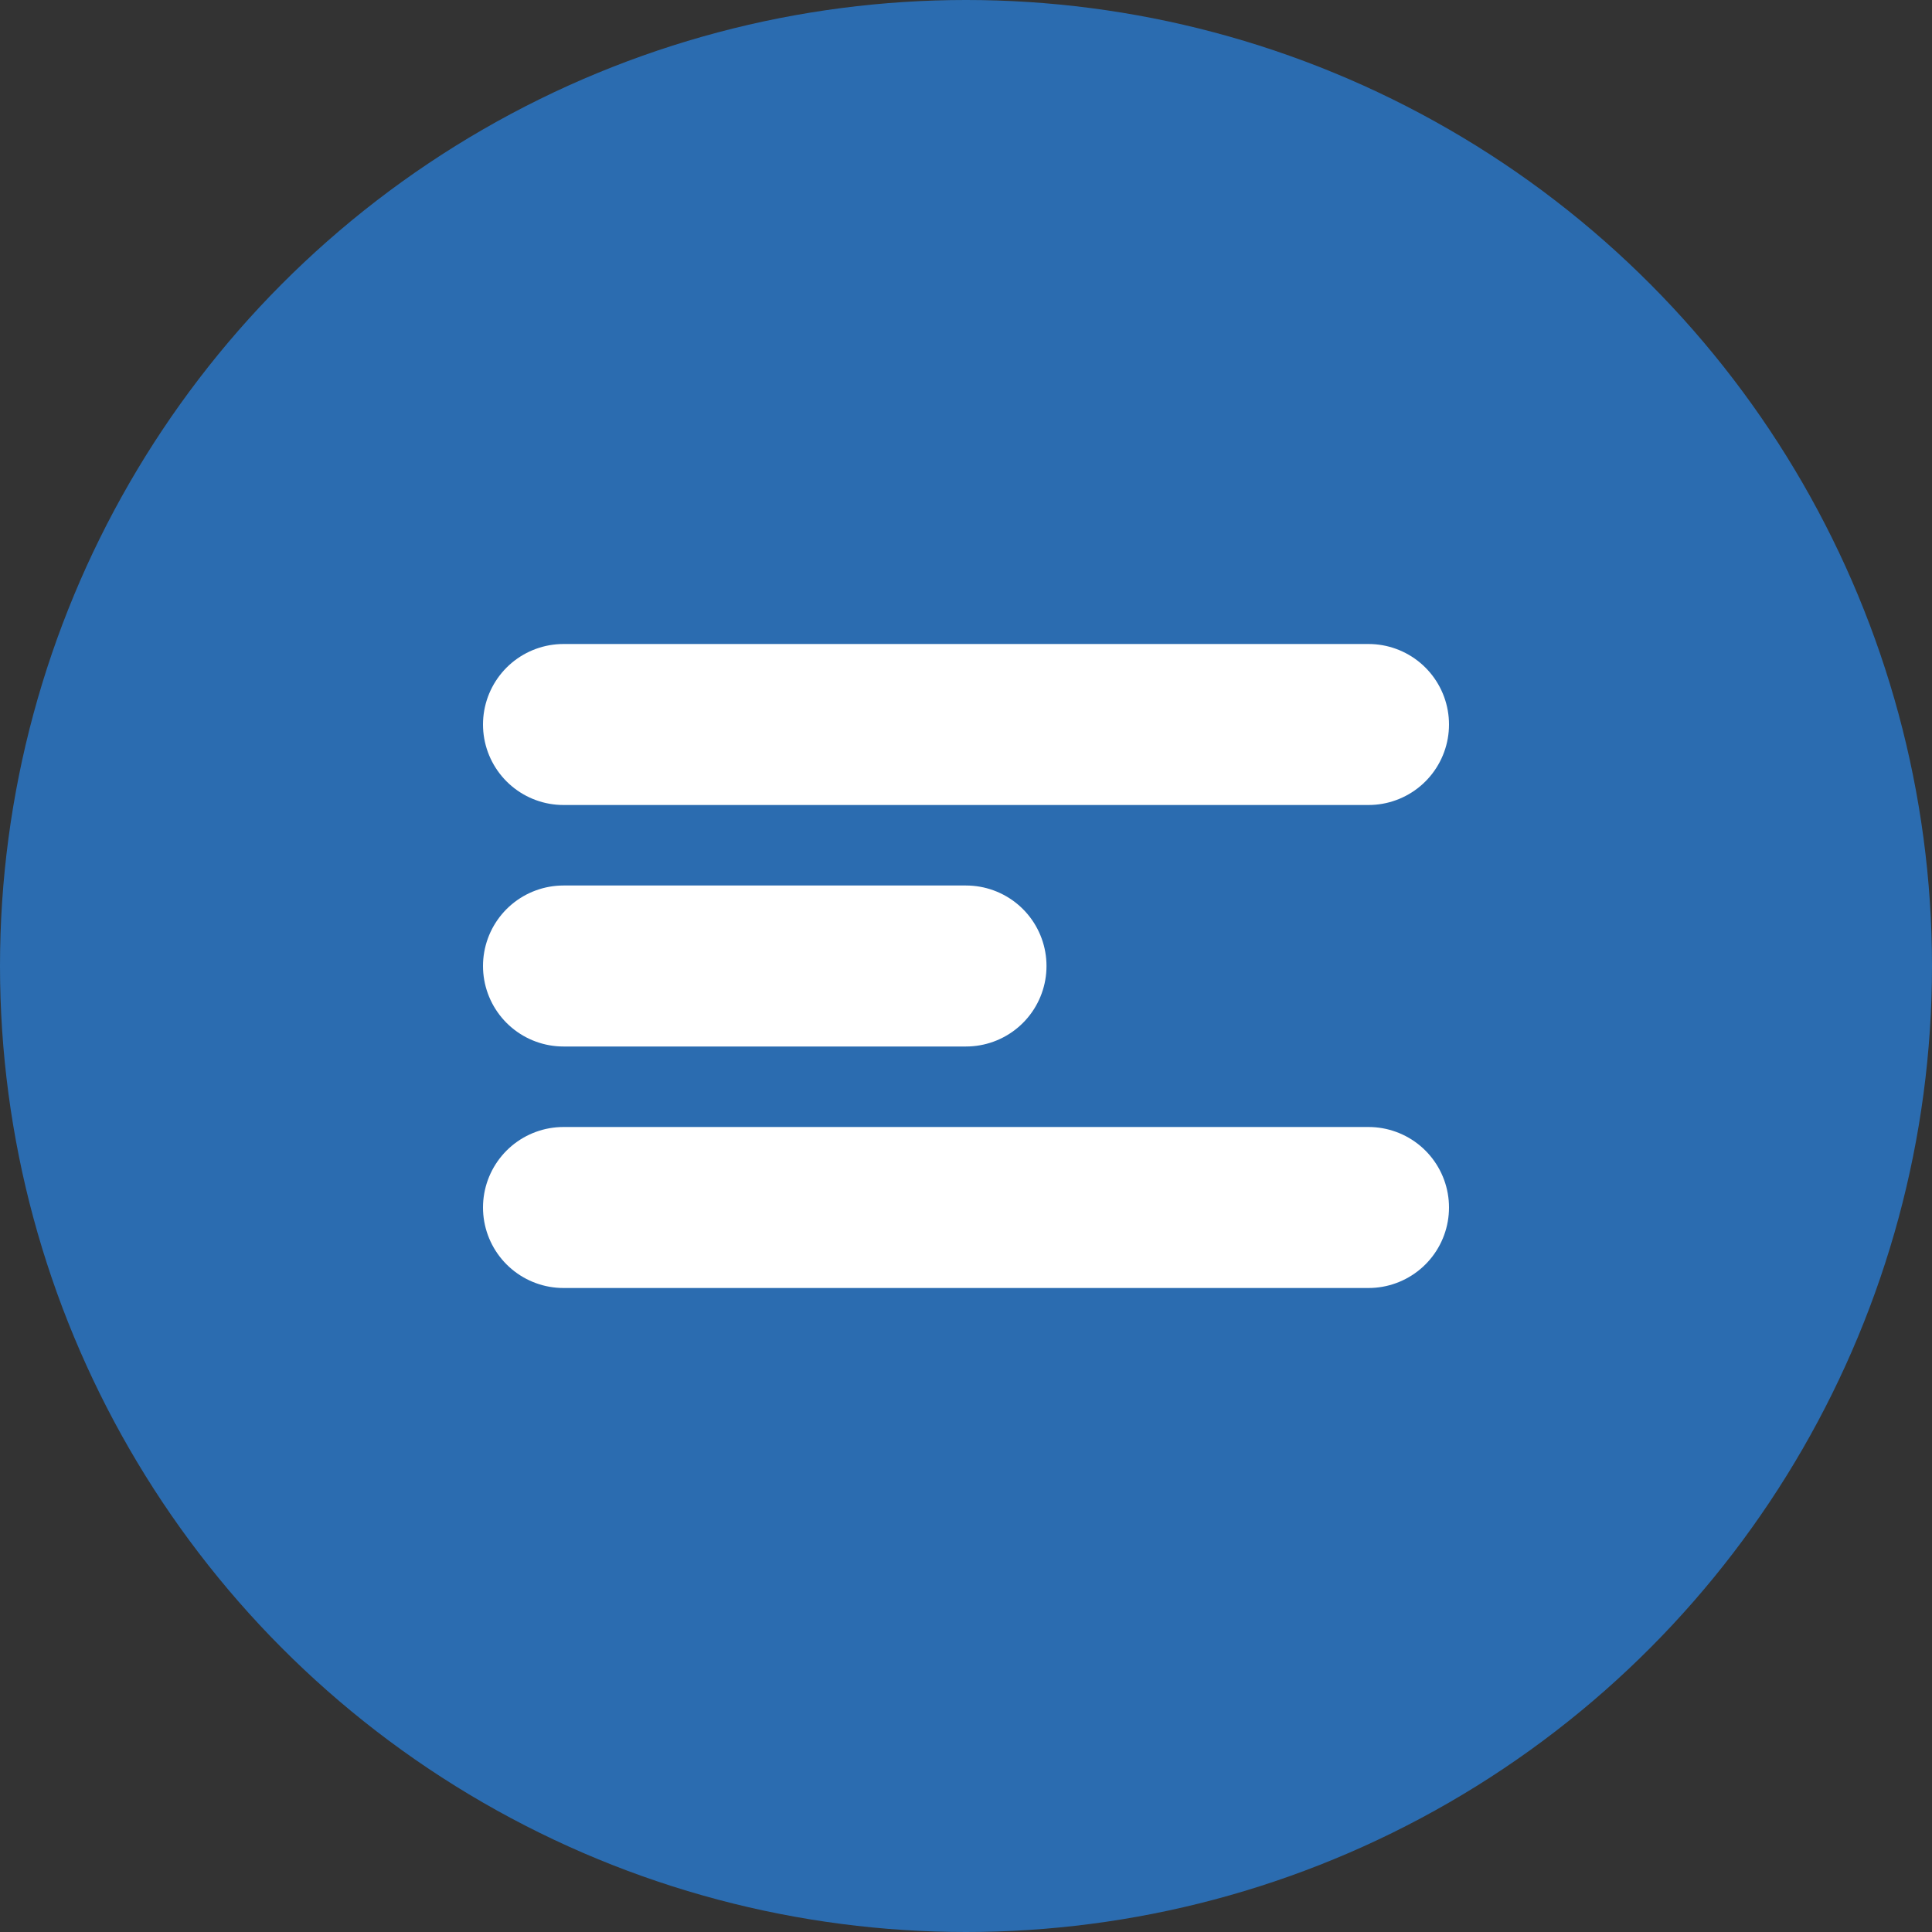 <svg width="24" height="24" viewBox="0 0 24 24" fill="none" xmlns="http://www.w3.org/2000/svg">
  <rect x="0" y="0" width="24" height="24" fill="#333333" stroke="none"/>
  <circle cx="12" cy="12" r="12" fill="#2B6CB0"/>
  <path d="M7 9L17 9M7 12L12 12M7 15L17 15" stroke="white" stroke-width="2" stroke-linecap="round"/>
</svg> 